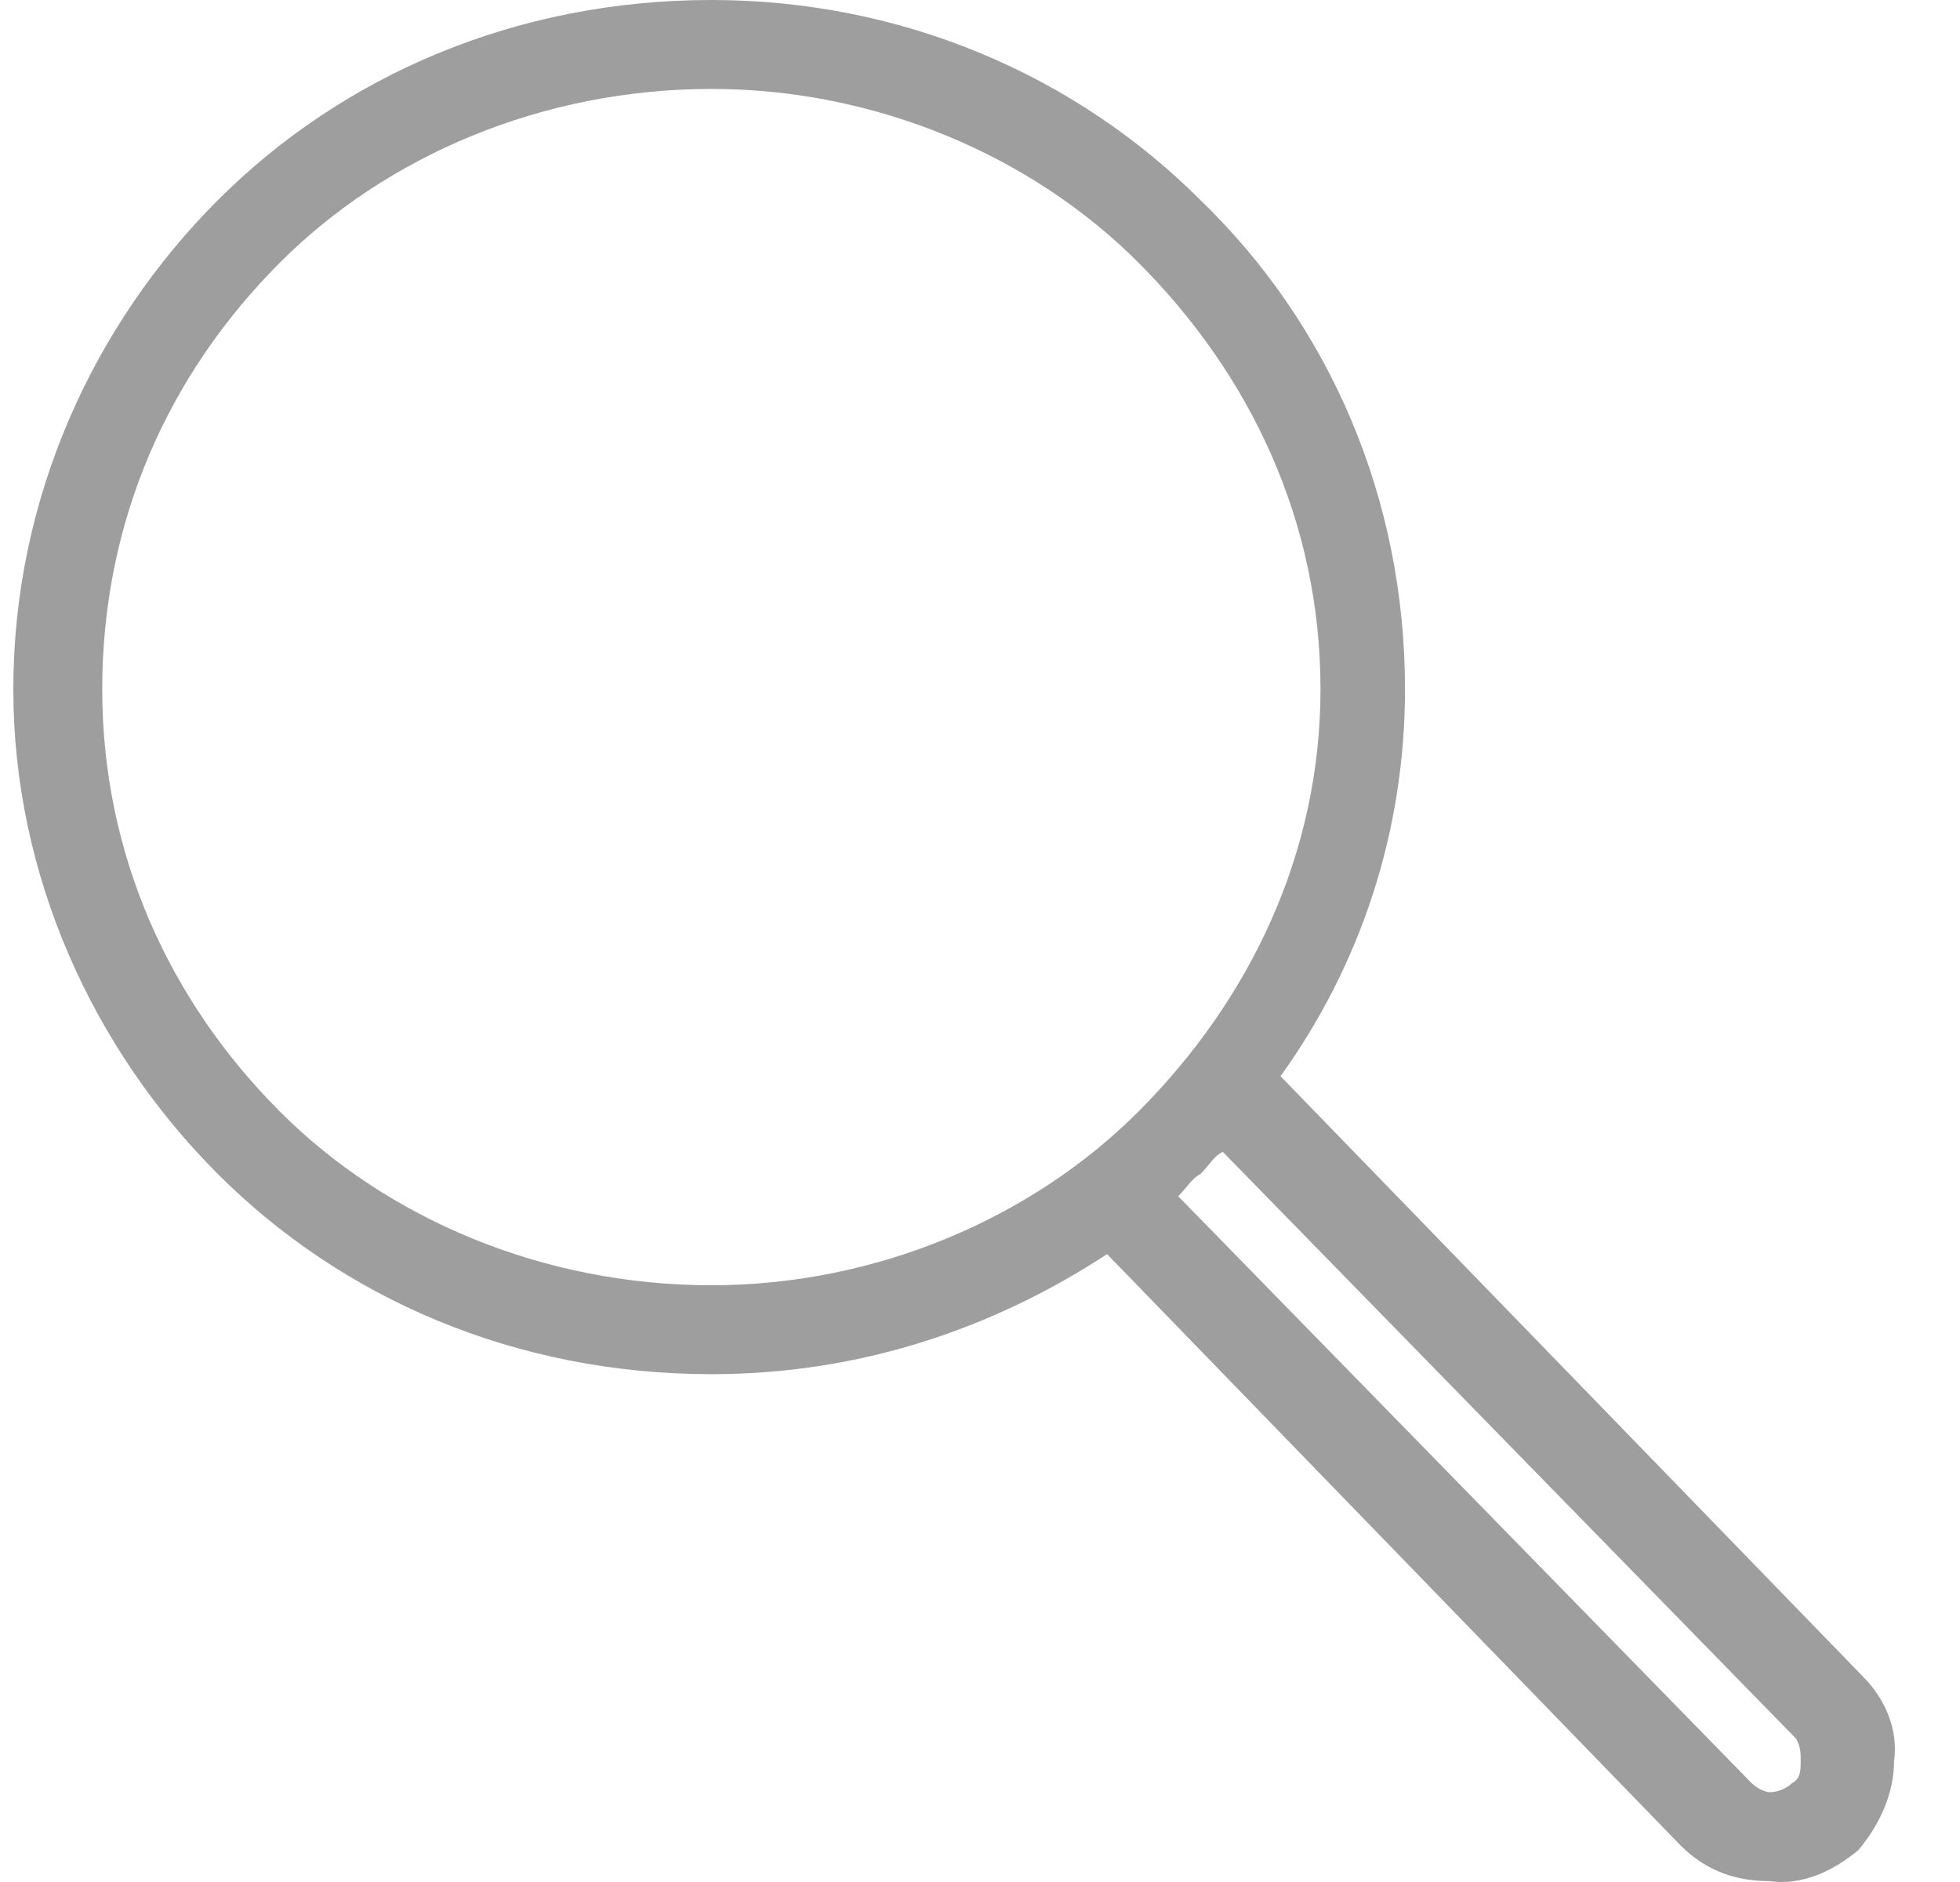 <svg width="25" height="24" viewBox="0 0 25 24" fill="none" xmlns="http://www.w3.org/2000/svg">
<path d="M9.074 0C11.512 0 13.724 0.964 15.312 2.552C16.957 4.14 17.921 6.352 17.921 8.79C17.921 10.605 17.354 12.306 16.333 13.724L23.762 21.38C24.046 21.664 24.216 22.061 24.159 22.458C24.159 22.855 23.989 23.252 23.705 23.592C23.365 23.876 22.968 24.046 22.571 23.989C22.174 23.989 21.777 23.876 21.437 23.535L14.121 15.993C12.647 16.957 10.945 17.524 9.074 17.524C6.578 17.524 4.367 16.56 2.779 14.972C1.191 13.384 0.17 11.172 0.17 8.79C0.17 6.352 1.191 4.14 2.779 2.552C4.367 0.964 6.578 0 9.074 0ZM15.596 14.688C15.482 14.745 15.425 14.858 15.312 14.972C15.199 15.029 15.142 15.142 15.028 15.255L22.344 22.741C22.401 22.798 22.514 22.855 22.571 22.855C22.685 22.855 22.798 22.798 22.855 22.741C22.968 22.685 22.968 22.571 22.968 22.458C22.968 22.345 22.968 22.288 22.911 22.174L15.596 14.688ZM14.518 3.346C13.157 1.985 11.172 1.134 9.074 1.134C6.919 1.134 4.934 1.985 3.573 3.346C2.155 4.764 1.304 6.635 1.304 8.79C1.304 10.889 2.155 12.76 3.573 14.178C4.934 15.539 6.919 16.39 9.074 16.39C11.172 16.39 13.157 15.539 14.518 14.178C15.936 12.76 16.843 10.889 16.843 8.79C16.843 6.635 15.936 4.764 14.518 3.346Z" fill="#9E9E9E"/>
</svg>
